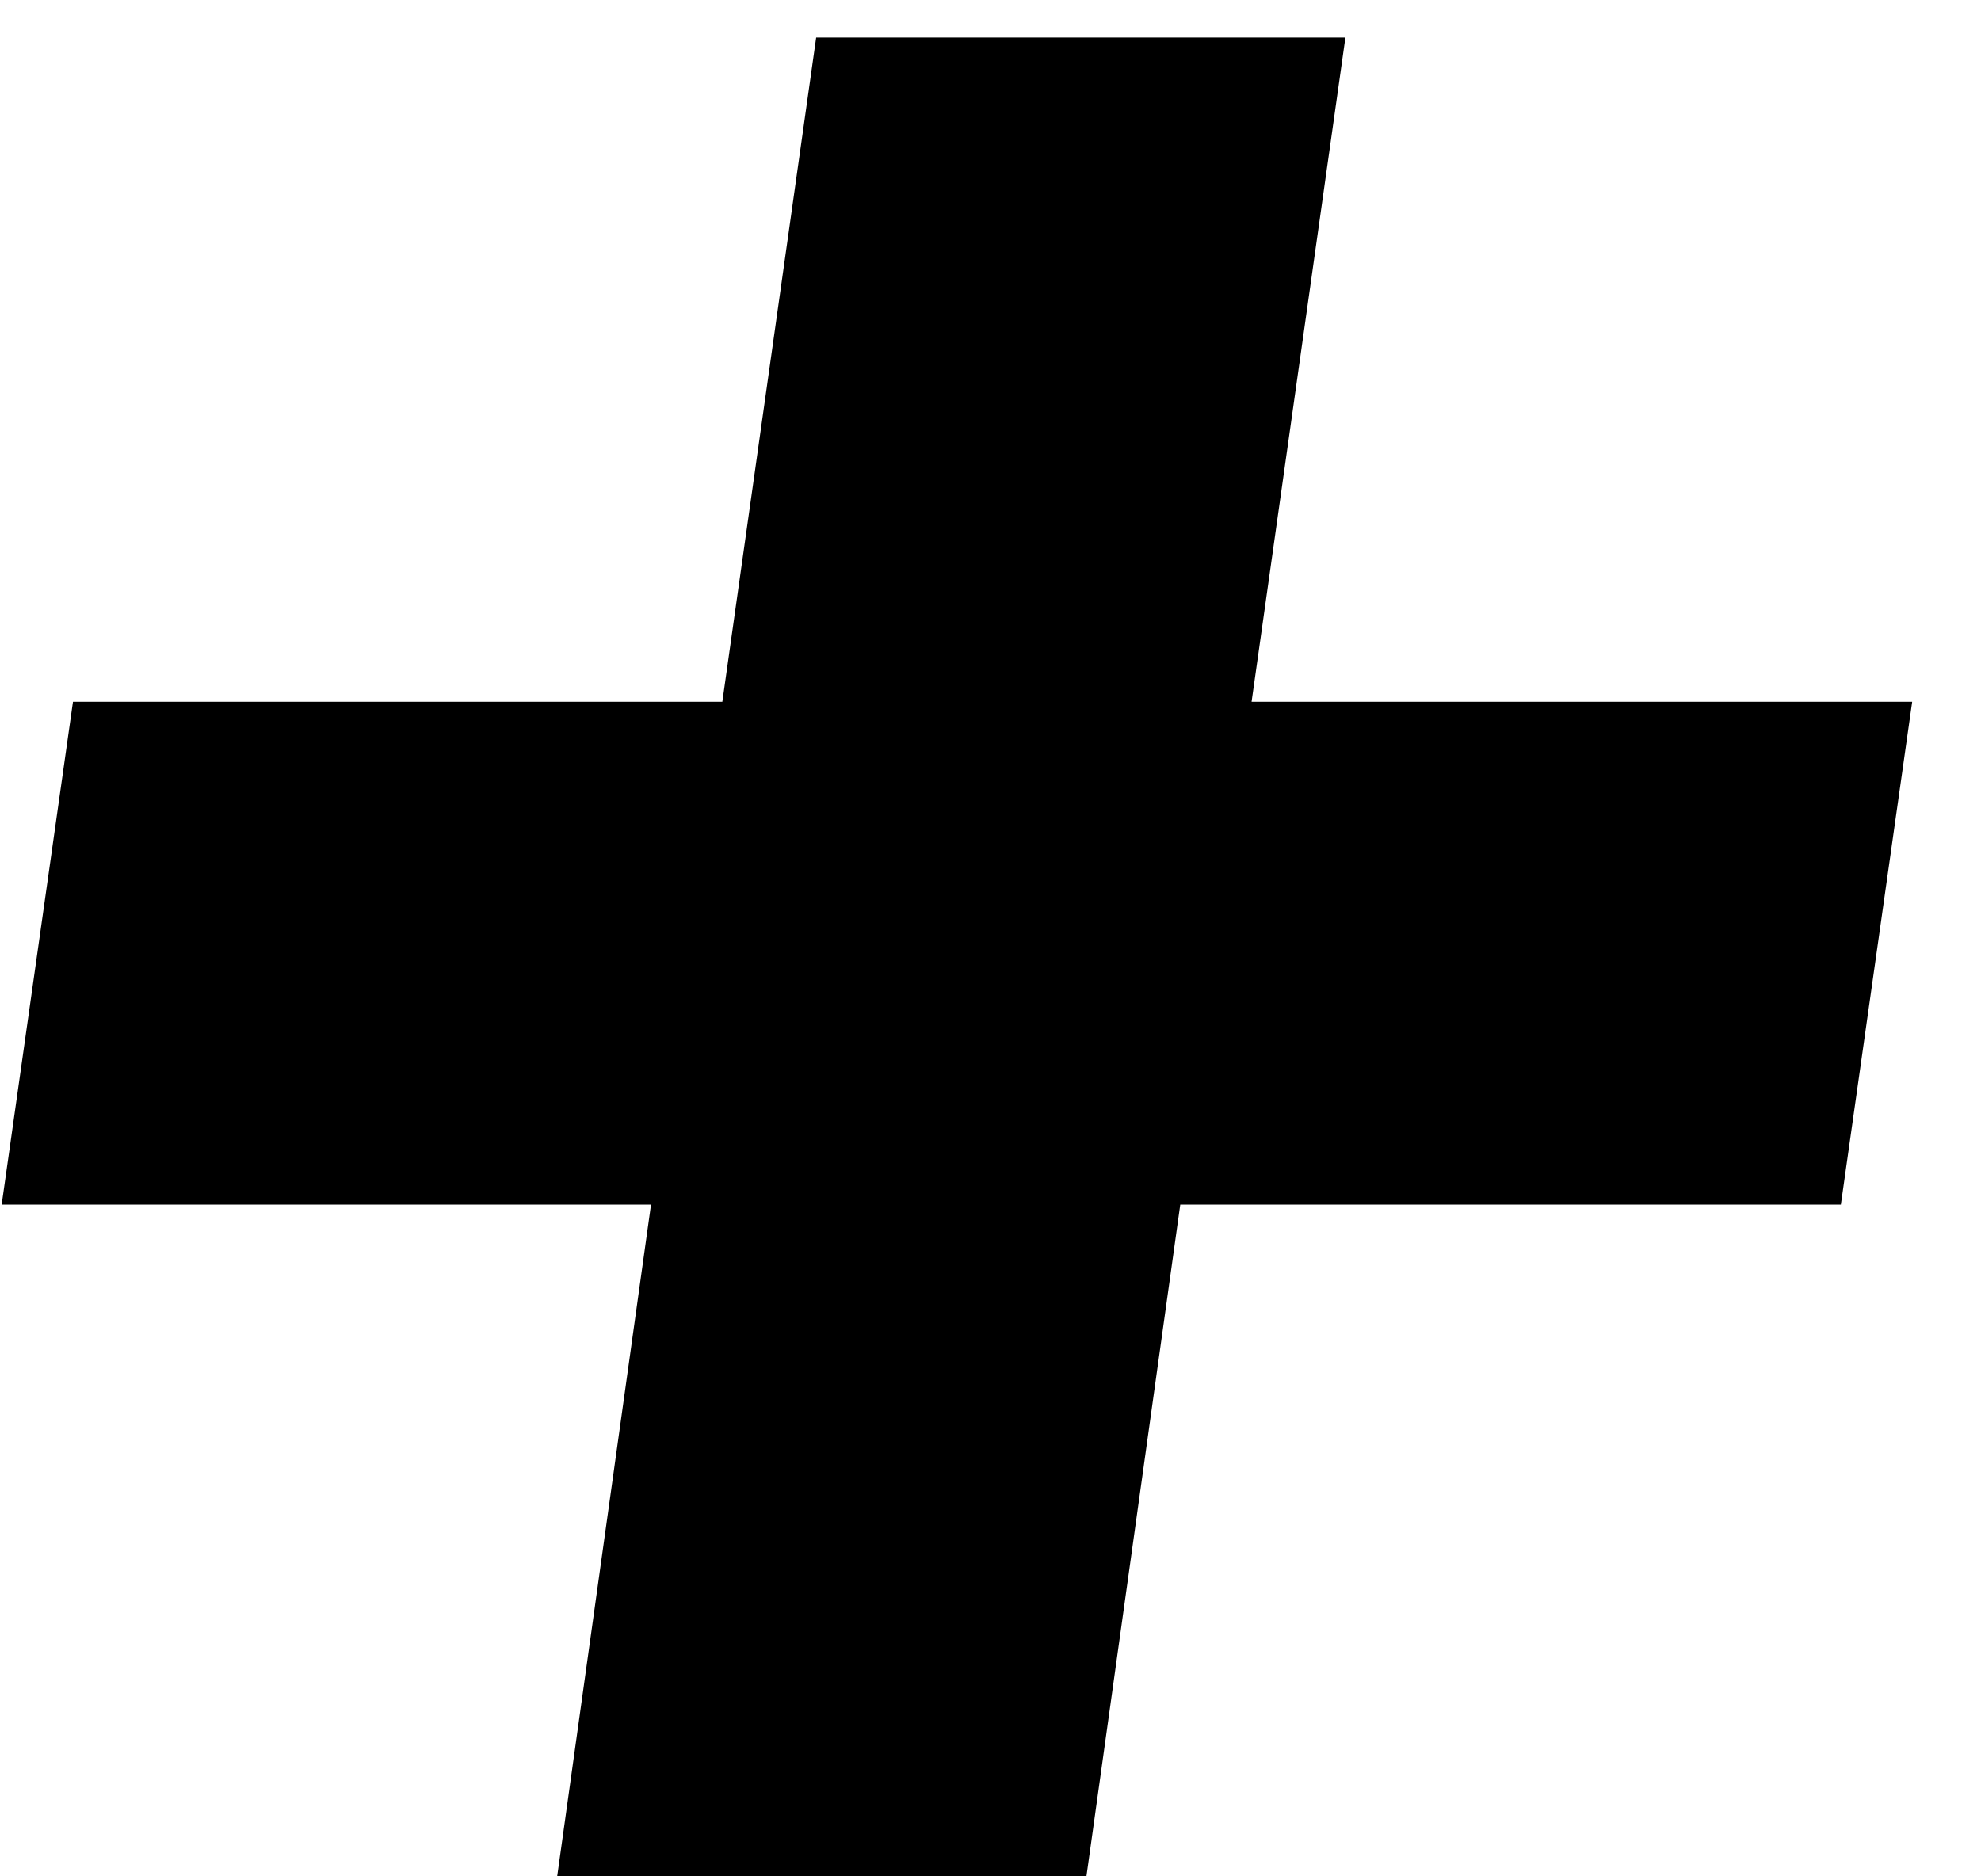 <svg width="19" height="18" viewBox="0 0 19 18" fill="none" xmlns="http://www.w3.org/2000/svg">
<path d="M5.344 18L6.244 11.556H0.016L0.7 6.732H6.928L7.828 0.36H12.904L12.004 6.732H18.34L17.656 11.556H11.32L10.42 18H5.344Z" fill="black"/>
</svg>
